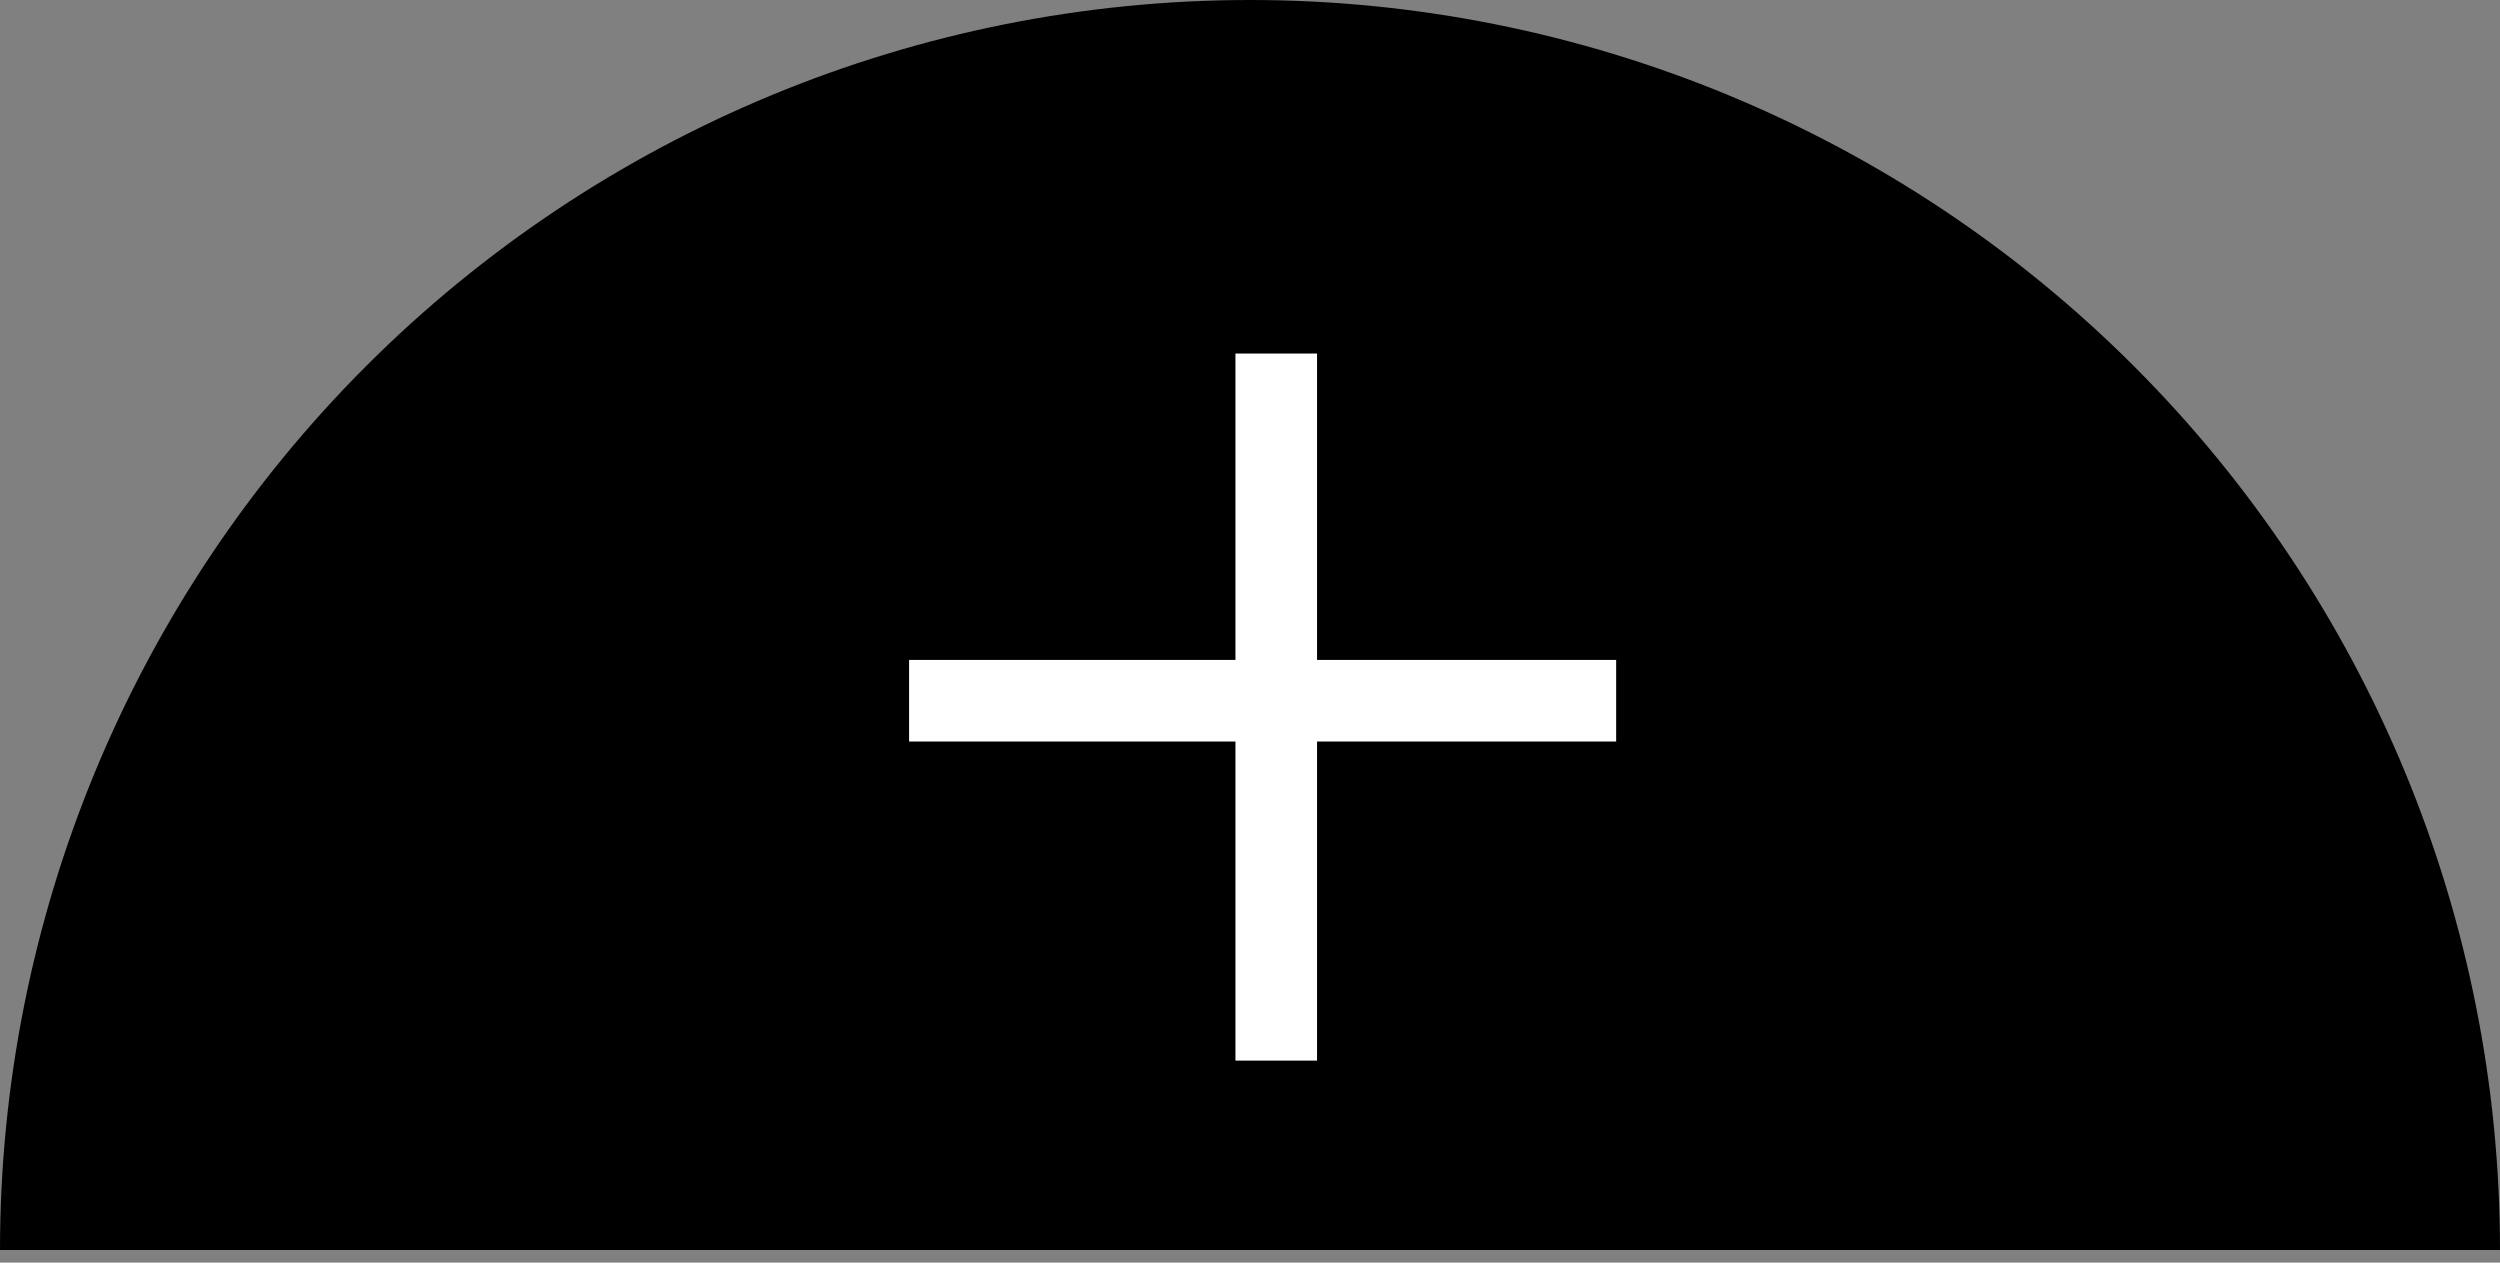 <svg width="99" height="50" viewBox="0 0 99 50" fill="none" xmlns="http://www.w3.org/2000/svg">
<rect x="0" y="0" width="99" height="50" fill="#808080" stroke="none"/>
<path d="M99 49.5C99 36.372 93.785 23.781 84.502 14.498C75.219 5.215 62.628 9.91153e-07 49.5 0C36.372 -9.91153e-07 23.781 5.215 14.498 14.498C5.215 23.781 1.98231e-06 36.372 0 49.5L99 49.5Z" fill="black"/>
<rect x="36" y="26.133" width="28" height="3.231" fill="white"/>
<rect x="48.924" y="42" width="28" height="3.231" transform="rotate(-90 48.924 42)" fill="white"/>
</svg>
